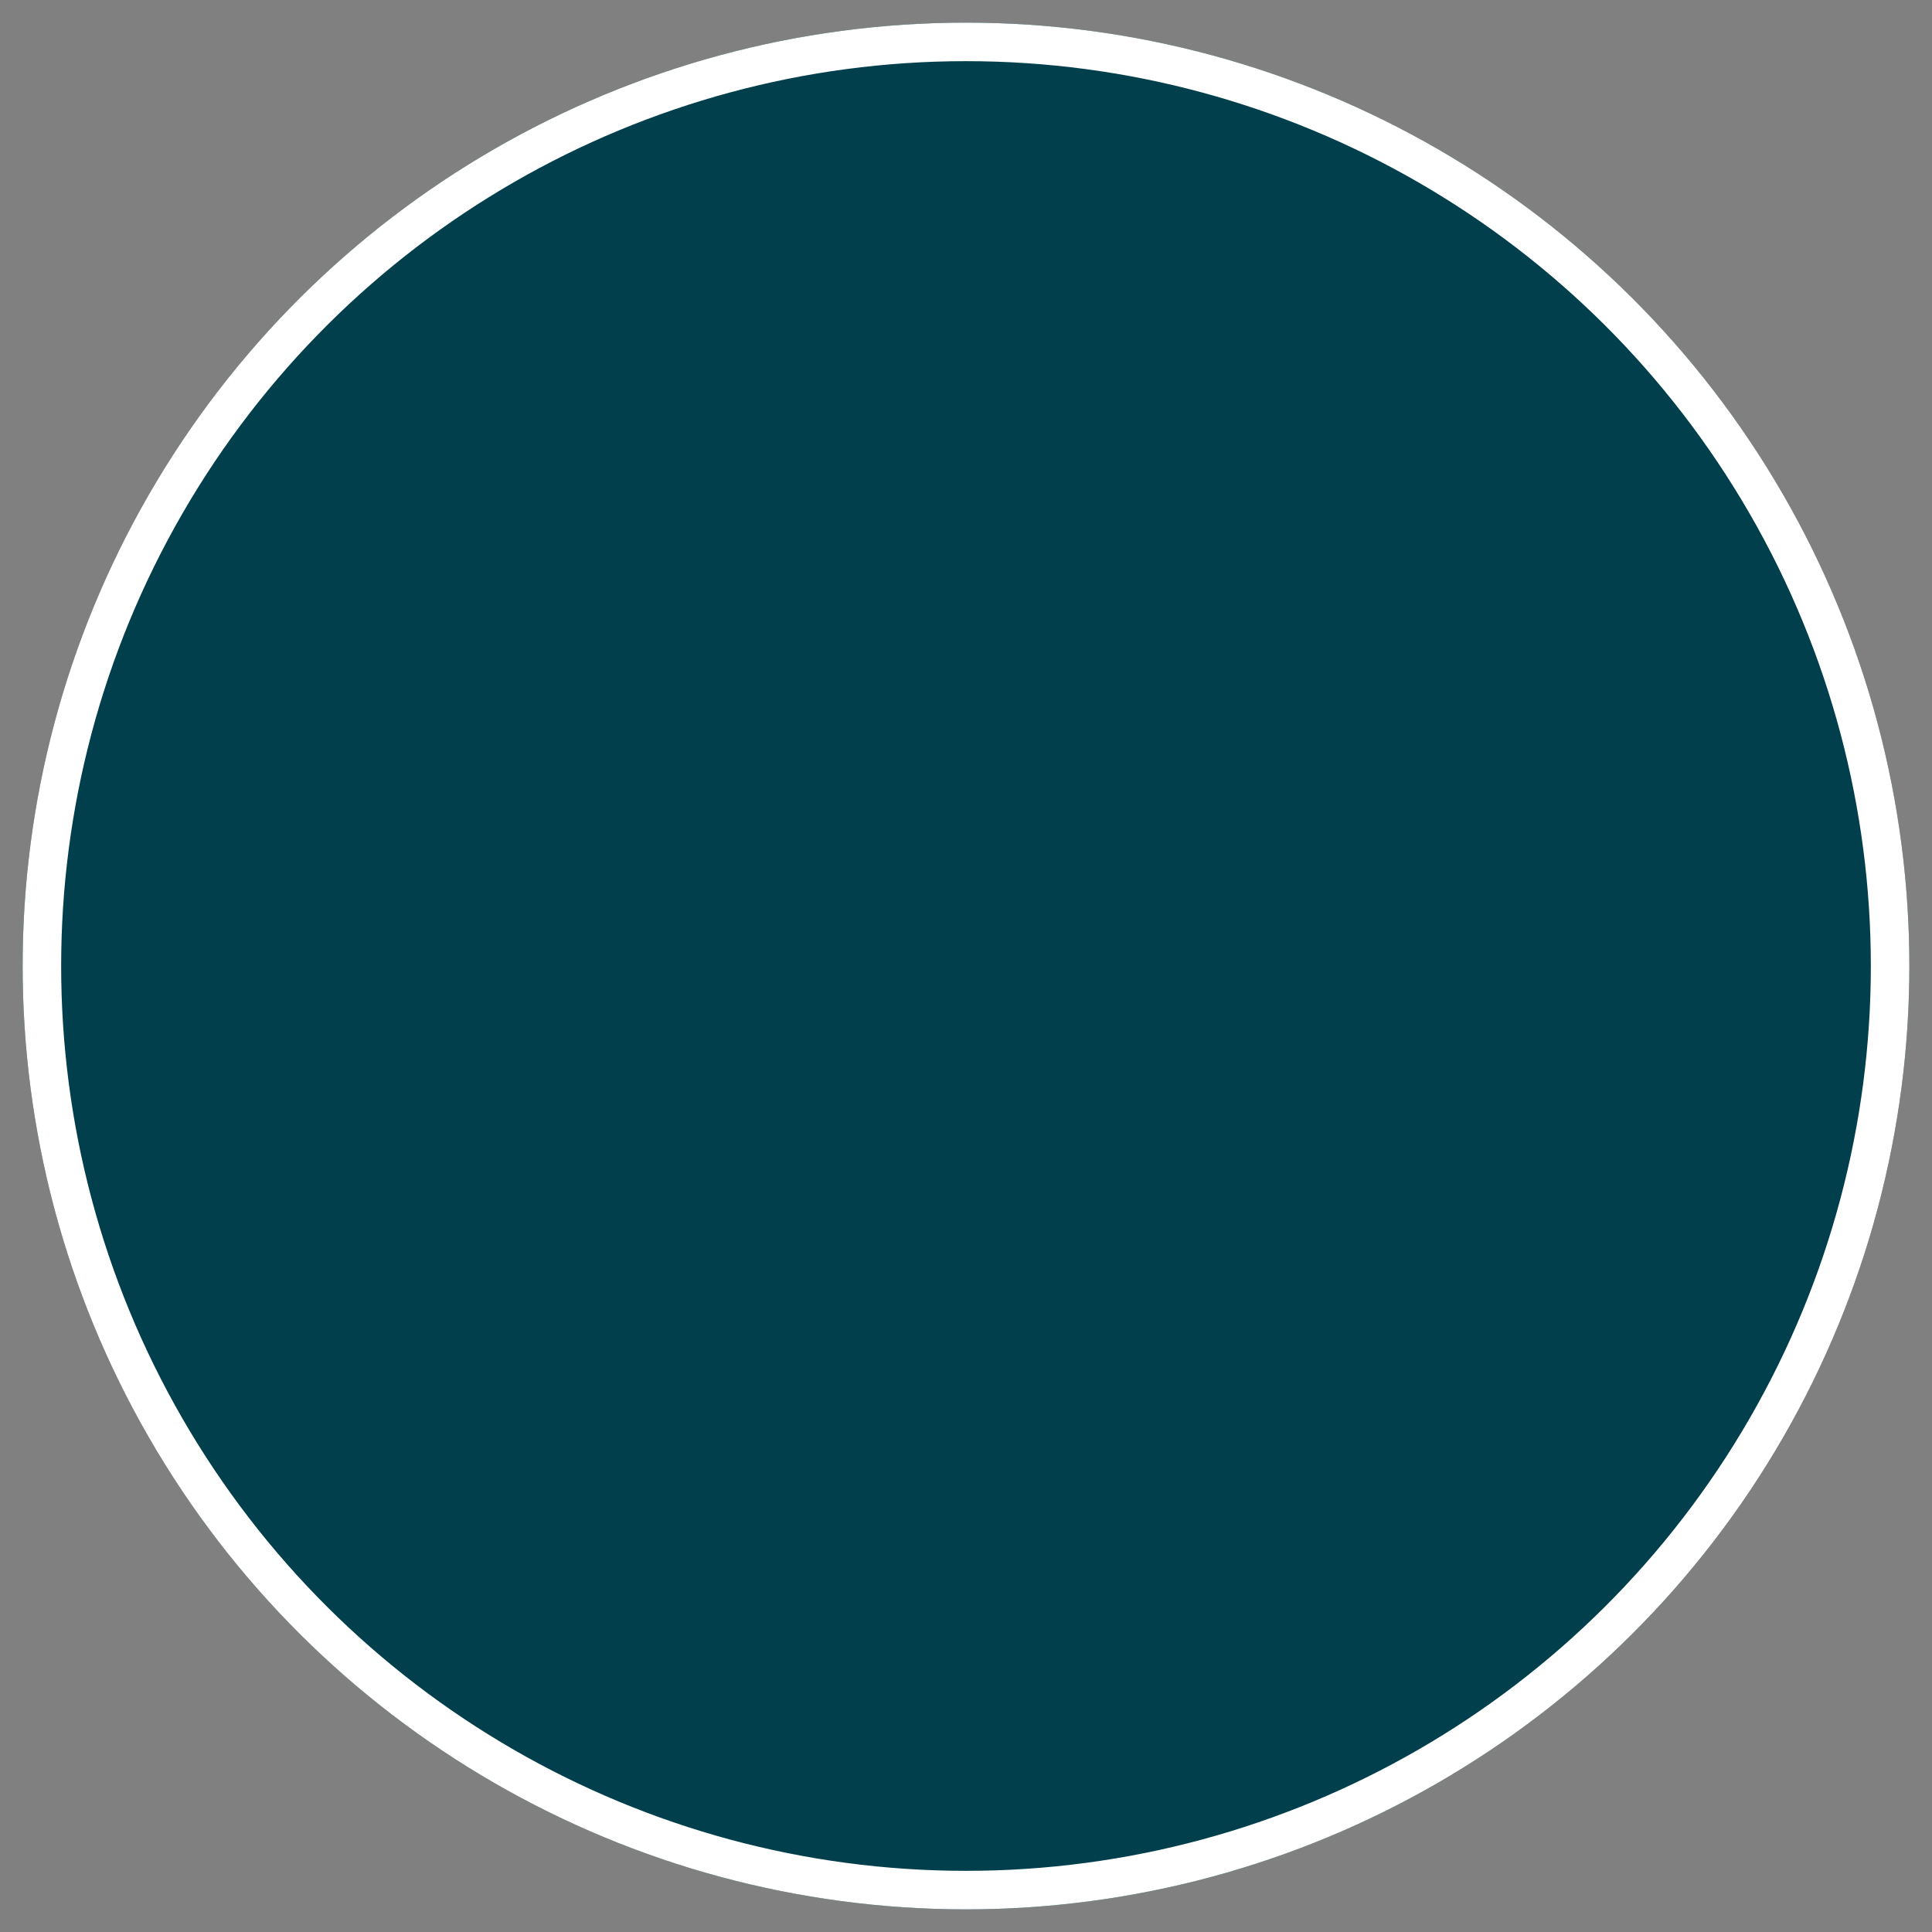<?xml version="1.0" encoding="UTF-8" standalone="no"?>
<!-- Created with Inkscape (http://www.inkscape.org/) -->

<svg
   width="256px"
   height="256px"
   viewBox="0 0 256 256"
   version="1.1"
   id="SVGRoot"
   sodipodi:docname="guide.svg"
   inkscape:version="1.2.1 (9c6d41e410, 2022-07-14)"
   xmlns:inkscape="http://www.inkscape.org/namespaces/inkscape"
   xmlns:sodipodi="http://sodipodi.sourceforge.net/DTD/sodipodi-0.dtd"
   xmlns="http://www.w3.org/2000/svg"
   xmlns:svg="http://www.w3.org/2000/svg">
  <rect x="0" y="0" width="256" height="256" fill="#808080" stroke="none"/>
  <sodipodi:namedview
     id="namedview2806"
     pagecolor="#505050"
     bordercolor="#eeeeee"
     borderopacity="1"
     inkscape:showpageshadow="0"
     inkscape:pageopacity="0"
     inkscape:pagecheckerboard="0"
     inkscape:deskcolor="#505050"
     inkscape:document-units="px"
     showgrid="false"
     inkscape:zoom="2.025849"
     inkscape:cx="157.46484"
     inkscape:cy="156.72441"
     inkscape:window-width="1920"
     inkscape:window-height="991"
     inkscape:window-x="-9"
     inkscape:window-y="-9"
     inkscape:window-maximized="1"
     inkscape:current-layer="layer1" />
  <defs
     id="defs2801" />
  <g
     inkscape:label="Calque 1"
     inkscape:groupmode="layer"
     id="layer1">
    <circle
       style="fill:#003f4b;fill-opacity:1;stroke-width:104.166;stroke-linecap:round;stroke-linejoin:round;paint-order:fill markers stroke"
       id="path234"
       cx="-128"
       cy="128"
       transform="rotate(-90)"
       r="124.999" />
    <circle
       style="fill:none;fill-opacity:1;stroke:#ffffff;stroke-width:5.104;stroke-linecap:round;stroke-linejoin:round;stroke-dasharray:none;stroke-opacity:1;paint-order:fill markers stroke"
       id="circle5261"
       cx="-128"
       cy="128"
       transform="rotate(-90)"
       r="122.448" />
  </g>
</svg>
